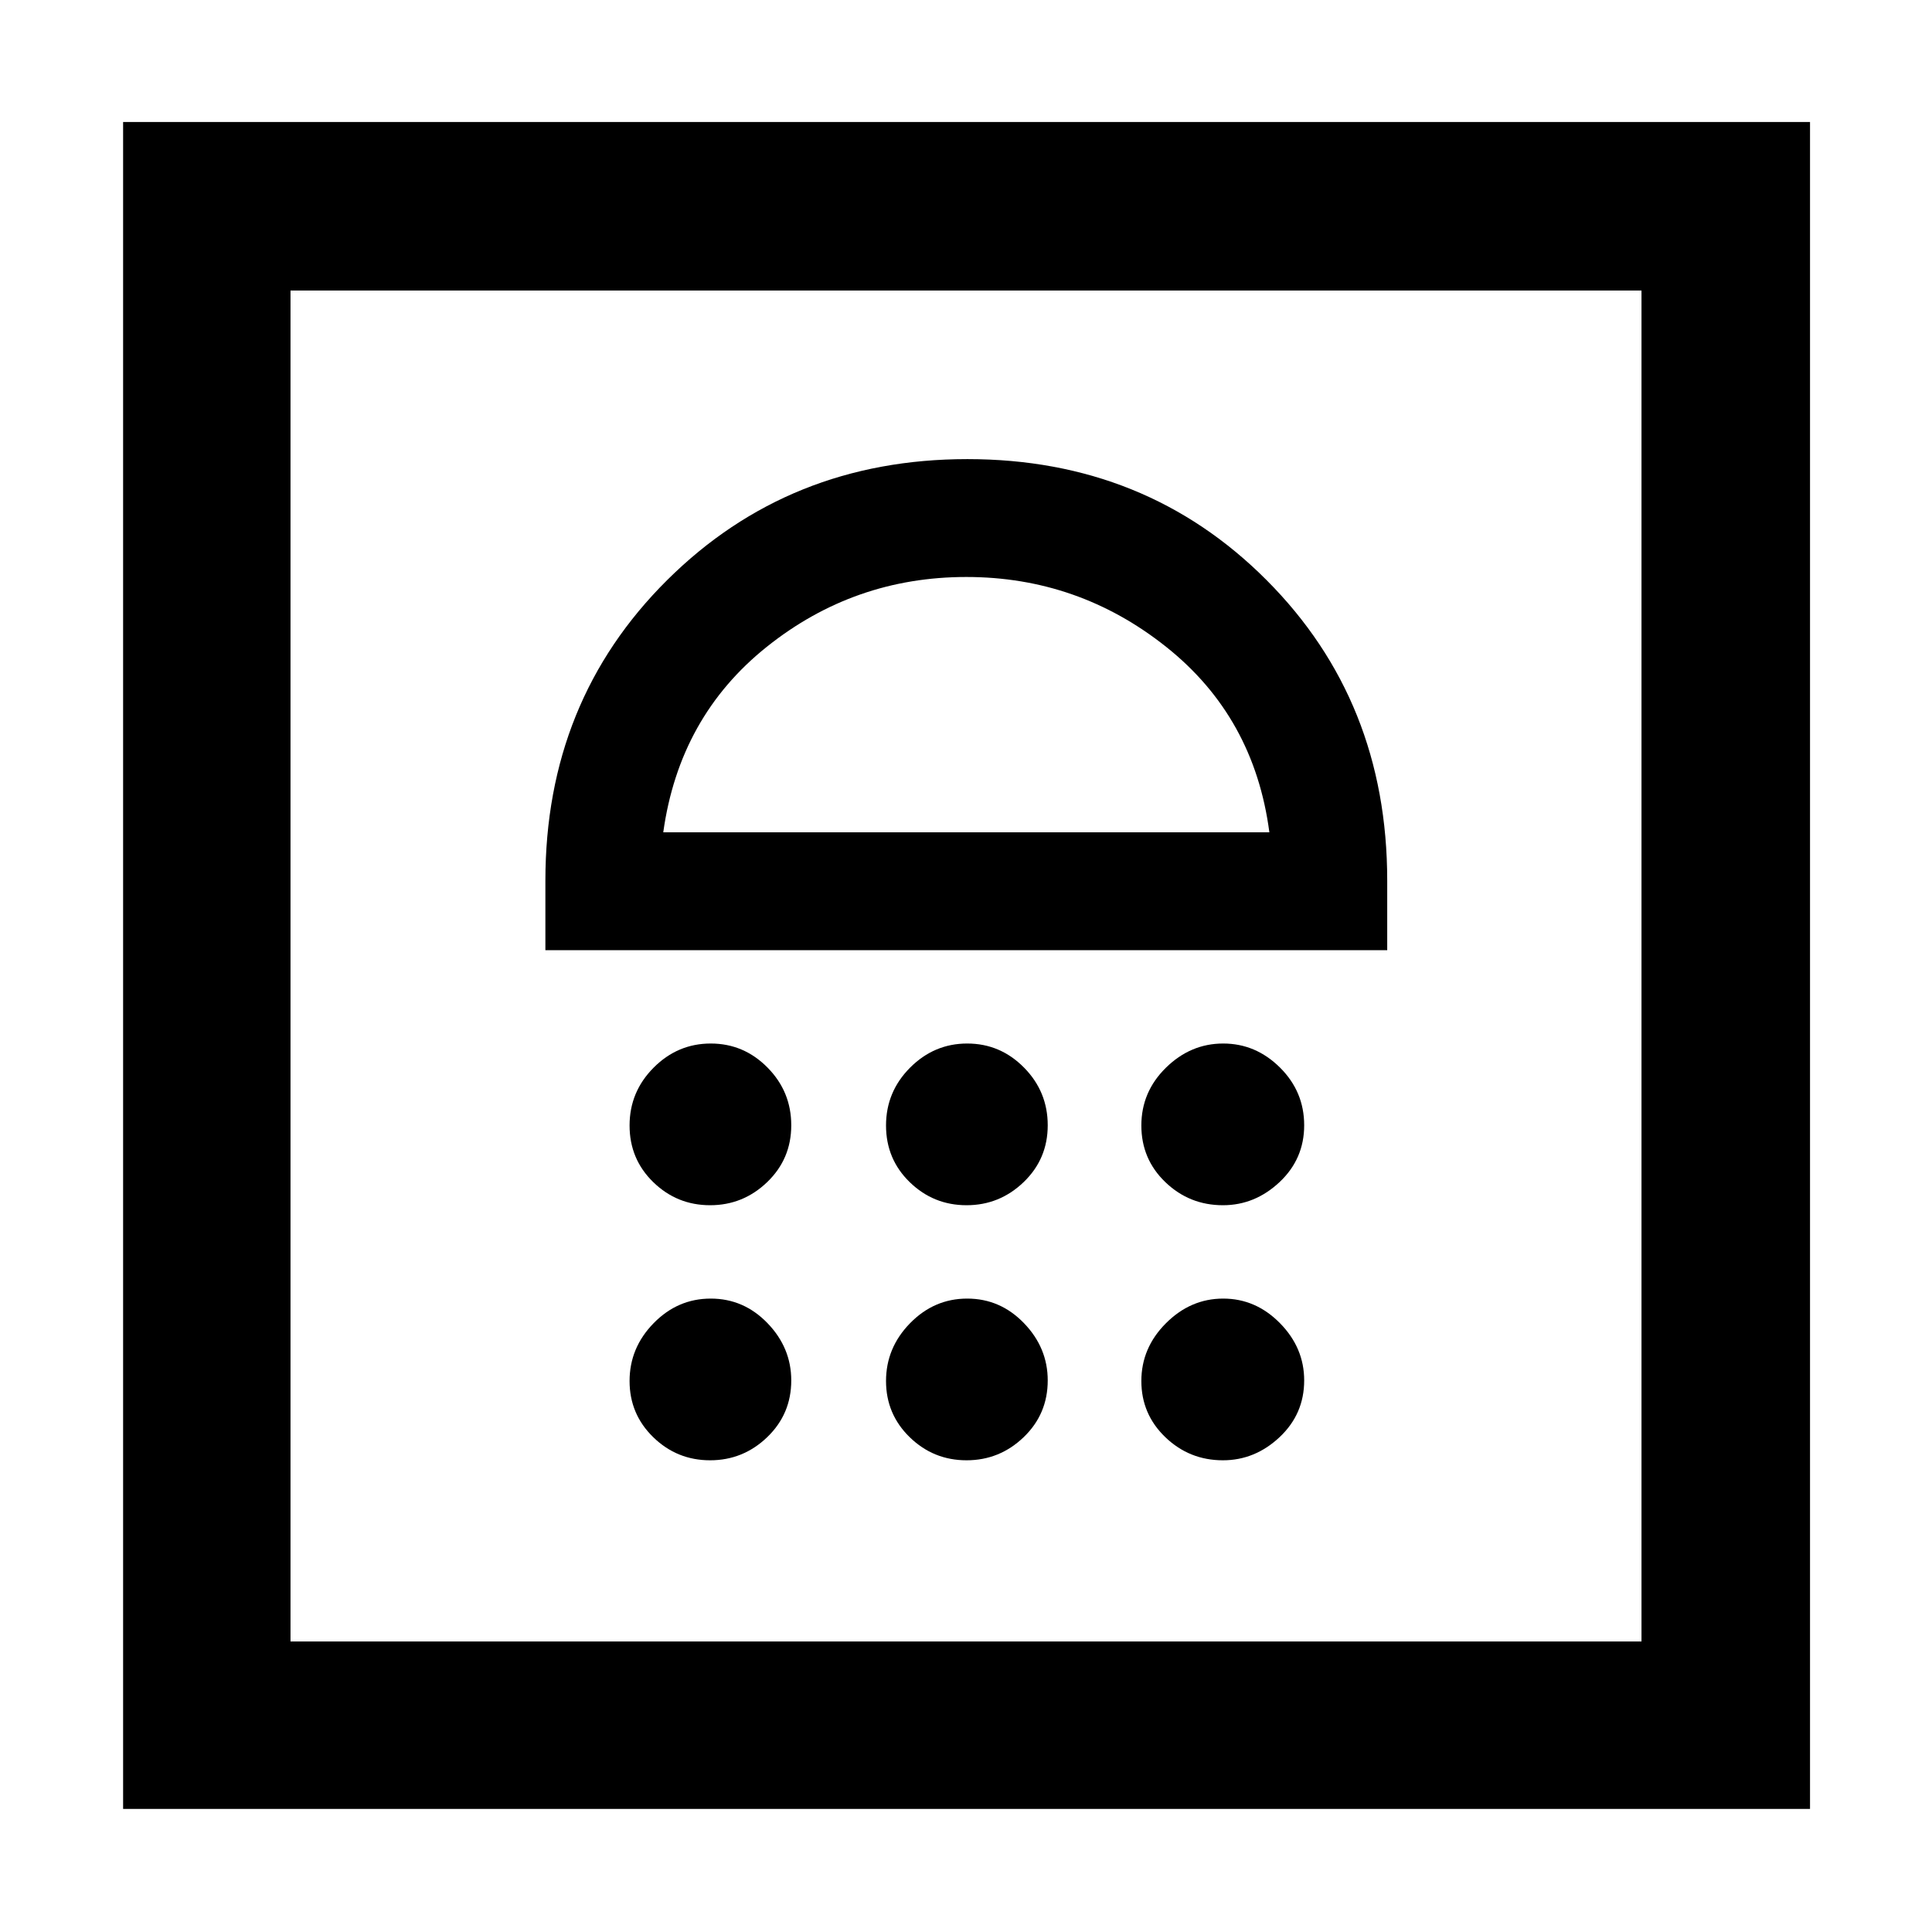 <svg xmlns="http://www.w3.org/2000/svg" height="48" viewBox="0 -960 960 960" width="48"><path d="M352.84-234.39q16.43 0 28.38-11.49t11.95-28.19q0-16.22-11.79-28.44-11.79-12.23-28.22-12.23t-28.38 12.23q-11.95 12.22-11.95 28.72 0 16.49 11.79 27.95 11.79 11.45 28.22 11.45Zm127.43 0q16.43 0 28.39-11.49 11.95-11.49 11.95-28.19 0-16.22-11.79-28.44-11.79-12.23-28.22-12.23t-28.39 12.23q-11.95 12.22-11.95 28.72 0 16.49 11.79 27.95 11.79 11.45 28.22 11.45Zm127.39 0q15.91 0 28.15-11.49 12.23-11.49 12.23-28.19 0-16.22-12.02-28.44-12.03-12.23-28.22-12.23-16.2 0-28.43 12.23-12.24 12.22-12.24 28.72 0 16.49 11.94 27.95 11.94 11.45 28.59 11.45ZM352.84-361.13q16.43 0 28.38-11.5t11.95-28.23q0-16.73-11.79-28.67-11.79-11.95-28.22-11.95t-28.38 11.99q-11.95 12-11.95 28.73t11.79 28.18q11.79 11.45 28.22 11.45Zm127.43 0q16.43 0 28.39-11.5 11.95-11.5 11.95-28.23t-11.79-28.67q-11.79-11.95-28.22-11.95t-28.39 11.99q-11.95 12-11.95 28.73t11.79 28.18q11.79 11.45 28.22 11.45Zm127.39 0q15.91 0 28.15-11.5 12.23-11.5 12.23-28.23t-12.02-28.67q-12.03-11.95-28.22-11.95-16.2 0-28.43 11.99-12.24 12-12.24 28.73t11.94 28.18q11.94 11.45 28.59 11.45ZM271-487.87h418.3v-34.56q0-89.21-59.95-149.32-59.96-60.12-148.65-60.12-88.7 0-149.2 60.12Q271-611.64 271-522.43v34.56Zm58.57-58.56q8-57.44 51.43-92.16 43.43-34.71 99.15-34.71 55.72 0 99.39 34.79t51.2 92.08H329.57ZM61.17-61.17v-838.22h838.22v838.22H61.17Zm83.18-83.18h671.3v-671.3h-671.3v671.3Zm0 0v-671.3 671.3Z"/></svg>